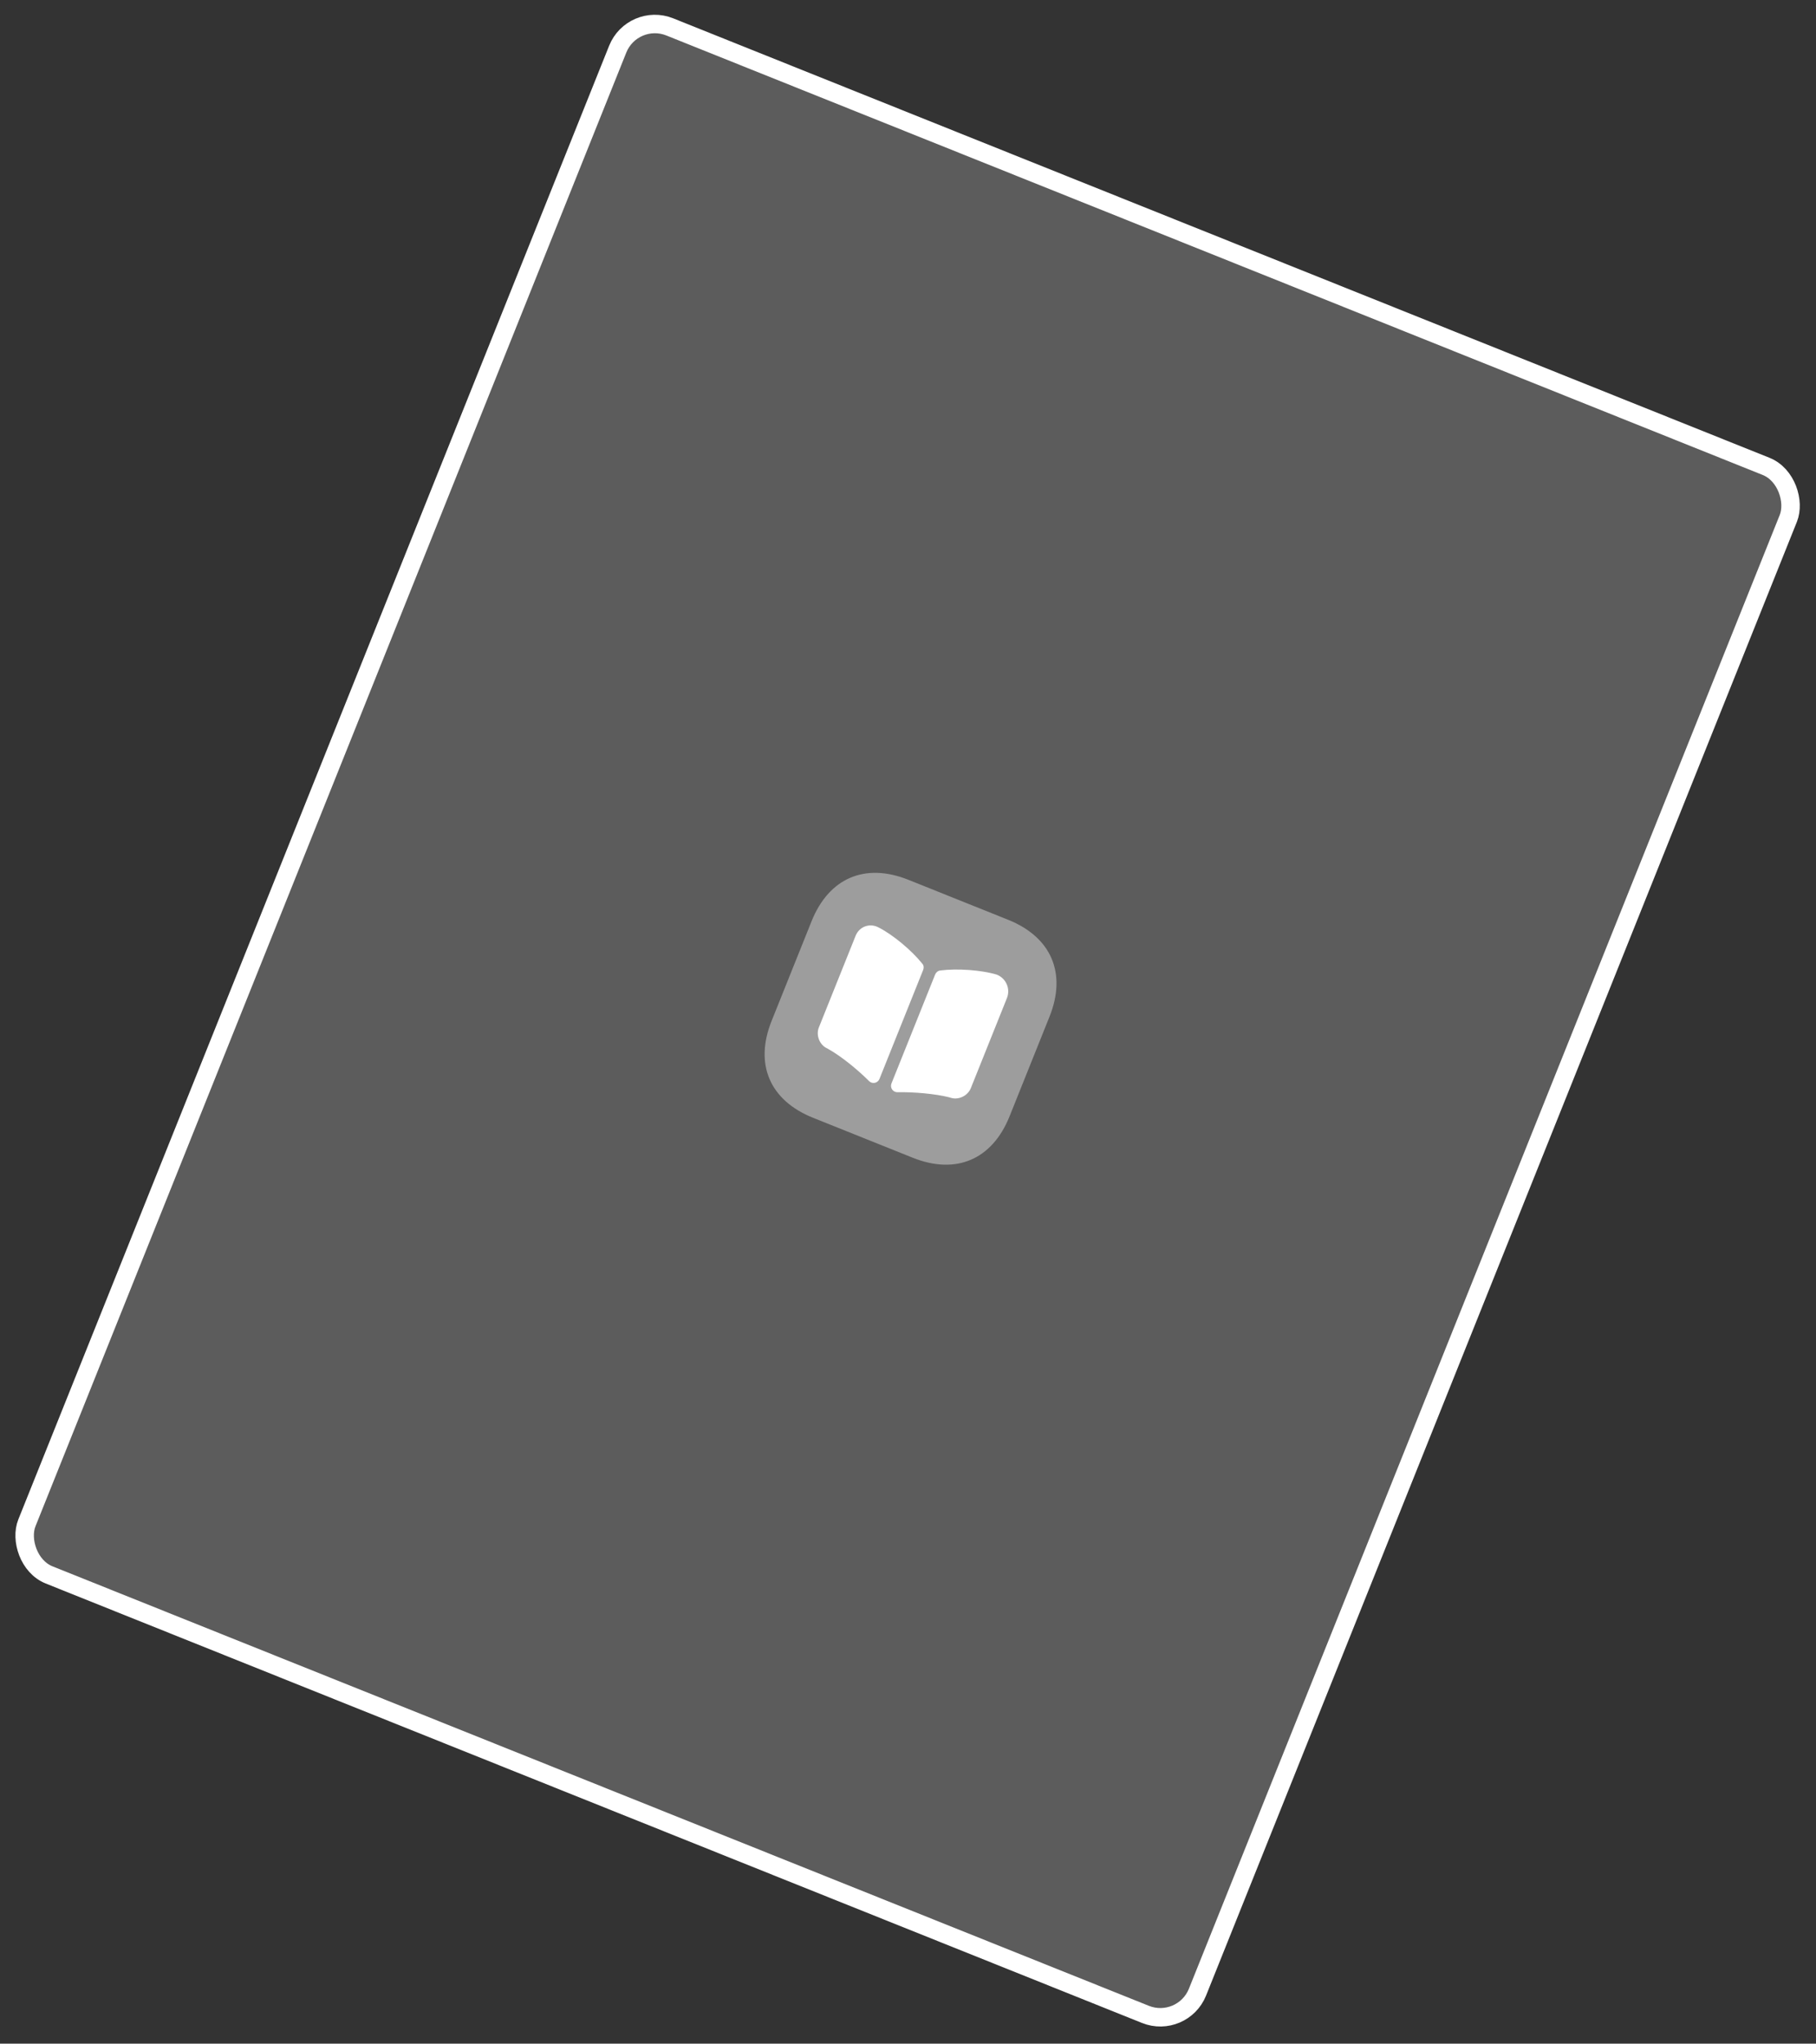 <svg width="295" height="332" viewBox="0 0 295 332" fill="none" xmlns="http://www.w3.org/2000/svg">
<rect x="0" y="0" width="295" height="332" fill="#333333" stroke="none"/>
<rect x="102.764" y="1.95" width="204.869" height="270.936" rx="6.5" transform="rotate(21.845 102.764 1.95)" fill="white" fill-opacity="0.2"/>
<rect x="102.764" y="1.95" width="204.869" height="270.936" rx="6.5" transform="rotate(21.845 102.764 1.95)" stroke="white" stroke-width="3"/>
<path opacity="0.4" d="M163.757 149.418L147.572 142.929C140.533 140.108 134.655 142.622 131.833 149.661L125.345 165.846C122.523 172.885 125.037 178.763 132.076 181.585L148.261 188.073C155.3 190.895 161.178 188.381 164 181.342L170.488 165.157C173.31 158.118 170.796 152.24 163.757 149.418Z" fill="white"/>
<path d="M149.967 157.559L142.866 175.272C142.587 175.968 141.705 176.153 141.175 175.626C139.238 173.683 136.555 171.53 134.536 170.406L134.185 170.22C133.067 169.593 132.542 168.103 133.023 166.904L138.992 152.014C139.581 150.545 141.222 149.923 142.645 150.628C144.984 151.791 148.097 154.385 149.828 156.56C150.064 156.812 150.106 157.211 149.967 157.559Z" fill="white"/>
<path d="M163.573 162.138L157.705 176.776C157.224 177.975 155.816 178.69 154.574 178.372L154.152 178.248C151.928 177.693 148.528 177.385 145.793 177.433C145.046 177.448 144.536 176.705 144.815 176.008L151.908 158.315C152.048 157.967 152.354 157.708 152.733 157.658C155.48 157.3 159.429 157.581 161.893 158.322L161.971 158.353C163.452 158.969 164.17 160.649 163.573 162.138Z" fill="white"/>
</svg>
